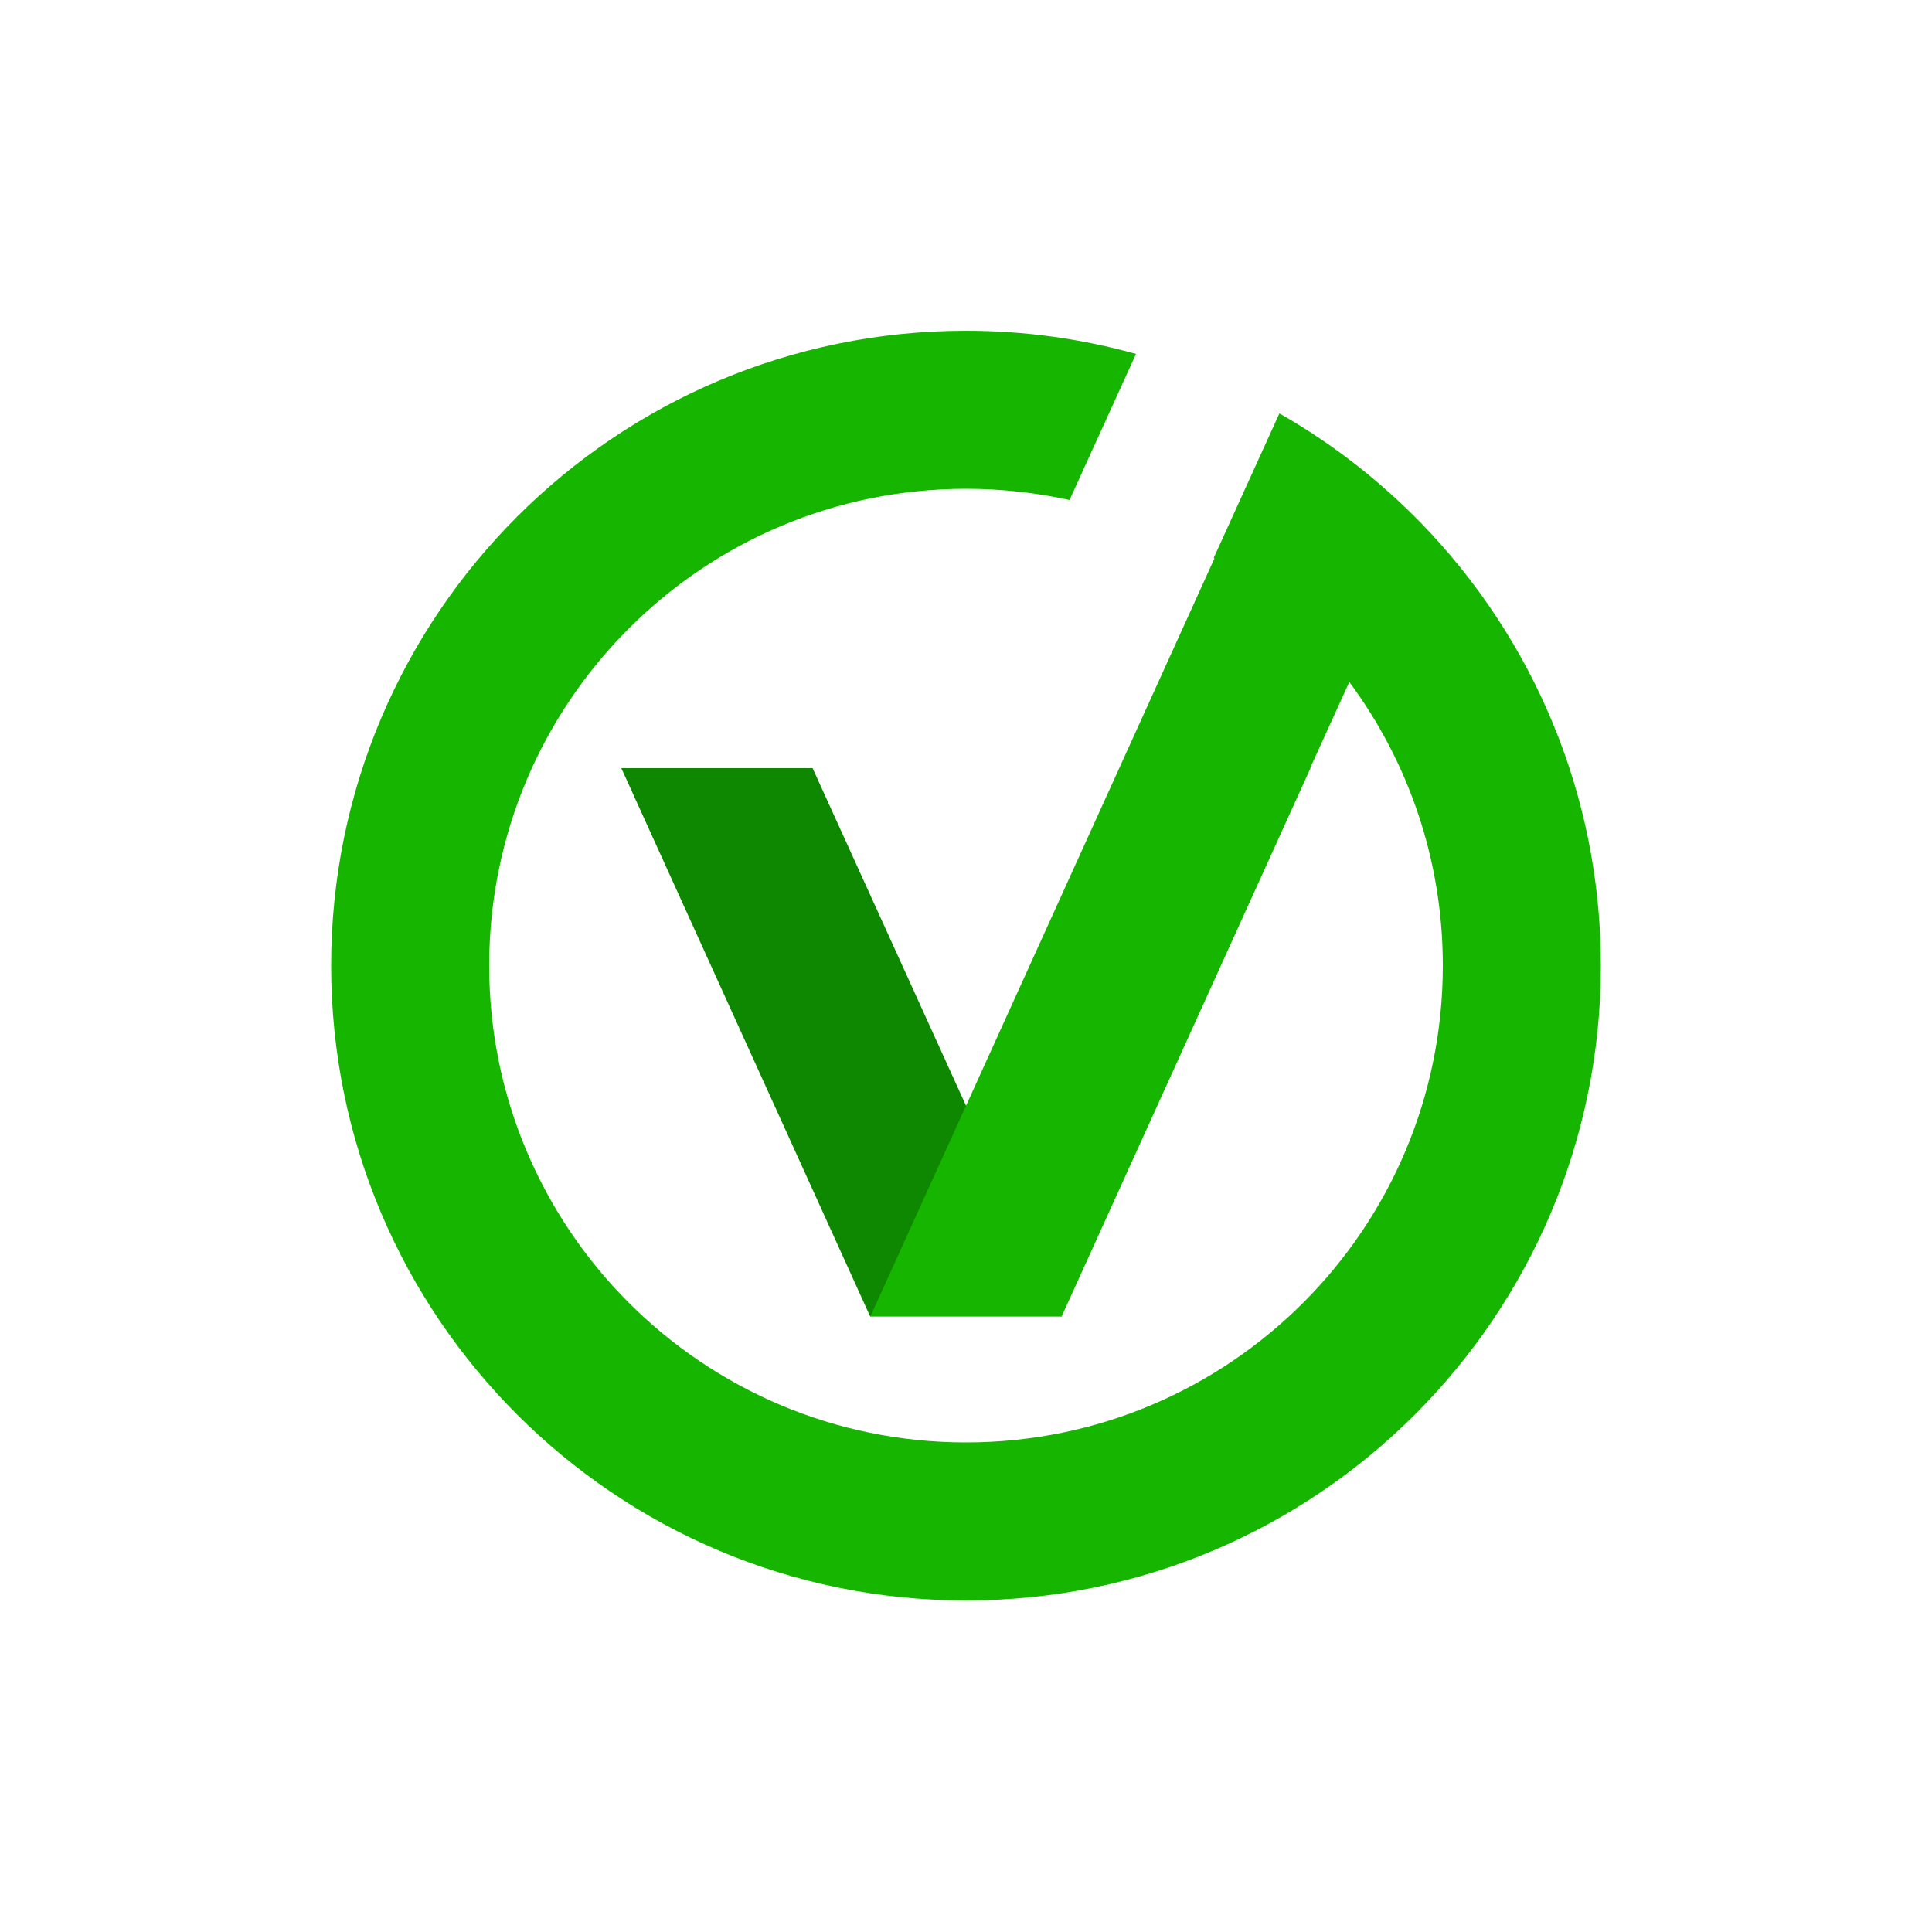 <svg xmlns="http://www.w3.org/2000/svg" xmlns:xlink="http://www.w3.org/1999/xlink" id="Layer_1" x="0" y="0" enable-background="new 0 0 500 500" version="1.1" viewBox="0 0 500 500" xml:space="preserve"><polygon fill="#0E8800" points="274.8 340.7 225.2 340.7 160.8 198.8 210.3 198.8"/><path fill="#16B600" d="M367.9,135.5c-10.8-11.1-23.1-20.7-36.6-28.4c-0.1,0-0.1-0.1-0.2-0.1l-17,37.4c0.1,0,0.1,0.1,0.2,0.1	l-24.6,54.2h0l-64.4,141.9h49.5l64.4-141.9h-0.1l10.1-22.2c15.2,20.5,24.2,45.9,24.2,73.4c0,68.2-55.3,123.4-123.4,123.4	c-68.2,0-123.4-55.3-123.4-123.4c0-68.2,55.3-123.4,123.4-123.4c9.2,0,18.1,1,26.8,2.9L294,91.6c-14-3.9-28.7-6-44-6	c-90.8,0-164.3,73.6-164.3,164.3c0,90.8,73.6,164.3,164.3,164.3c90.8,0,164.3-73.6,164.3-164.3C414.3,205.5,396.6,165.1,367.9,135.5	z"/></svg>